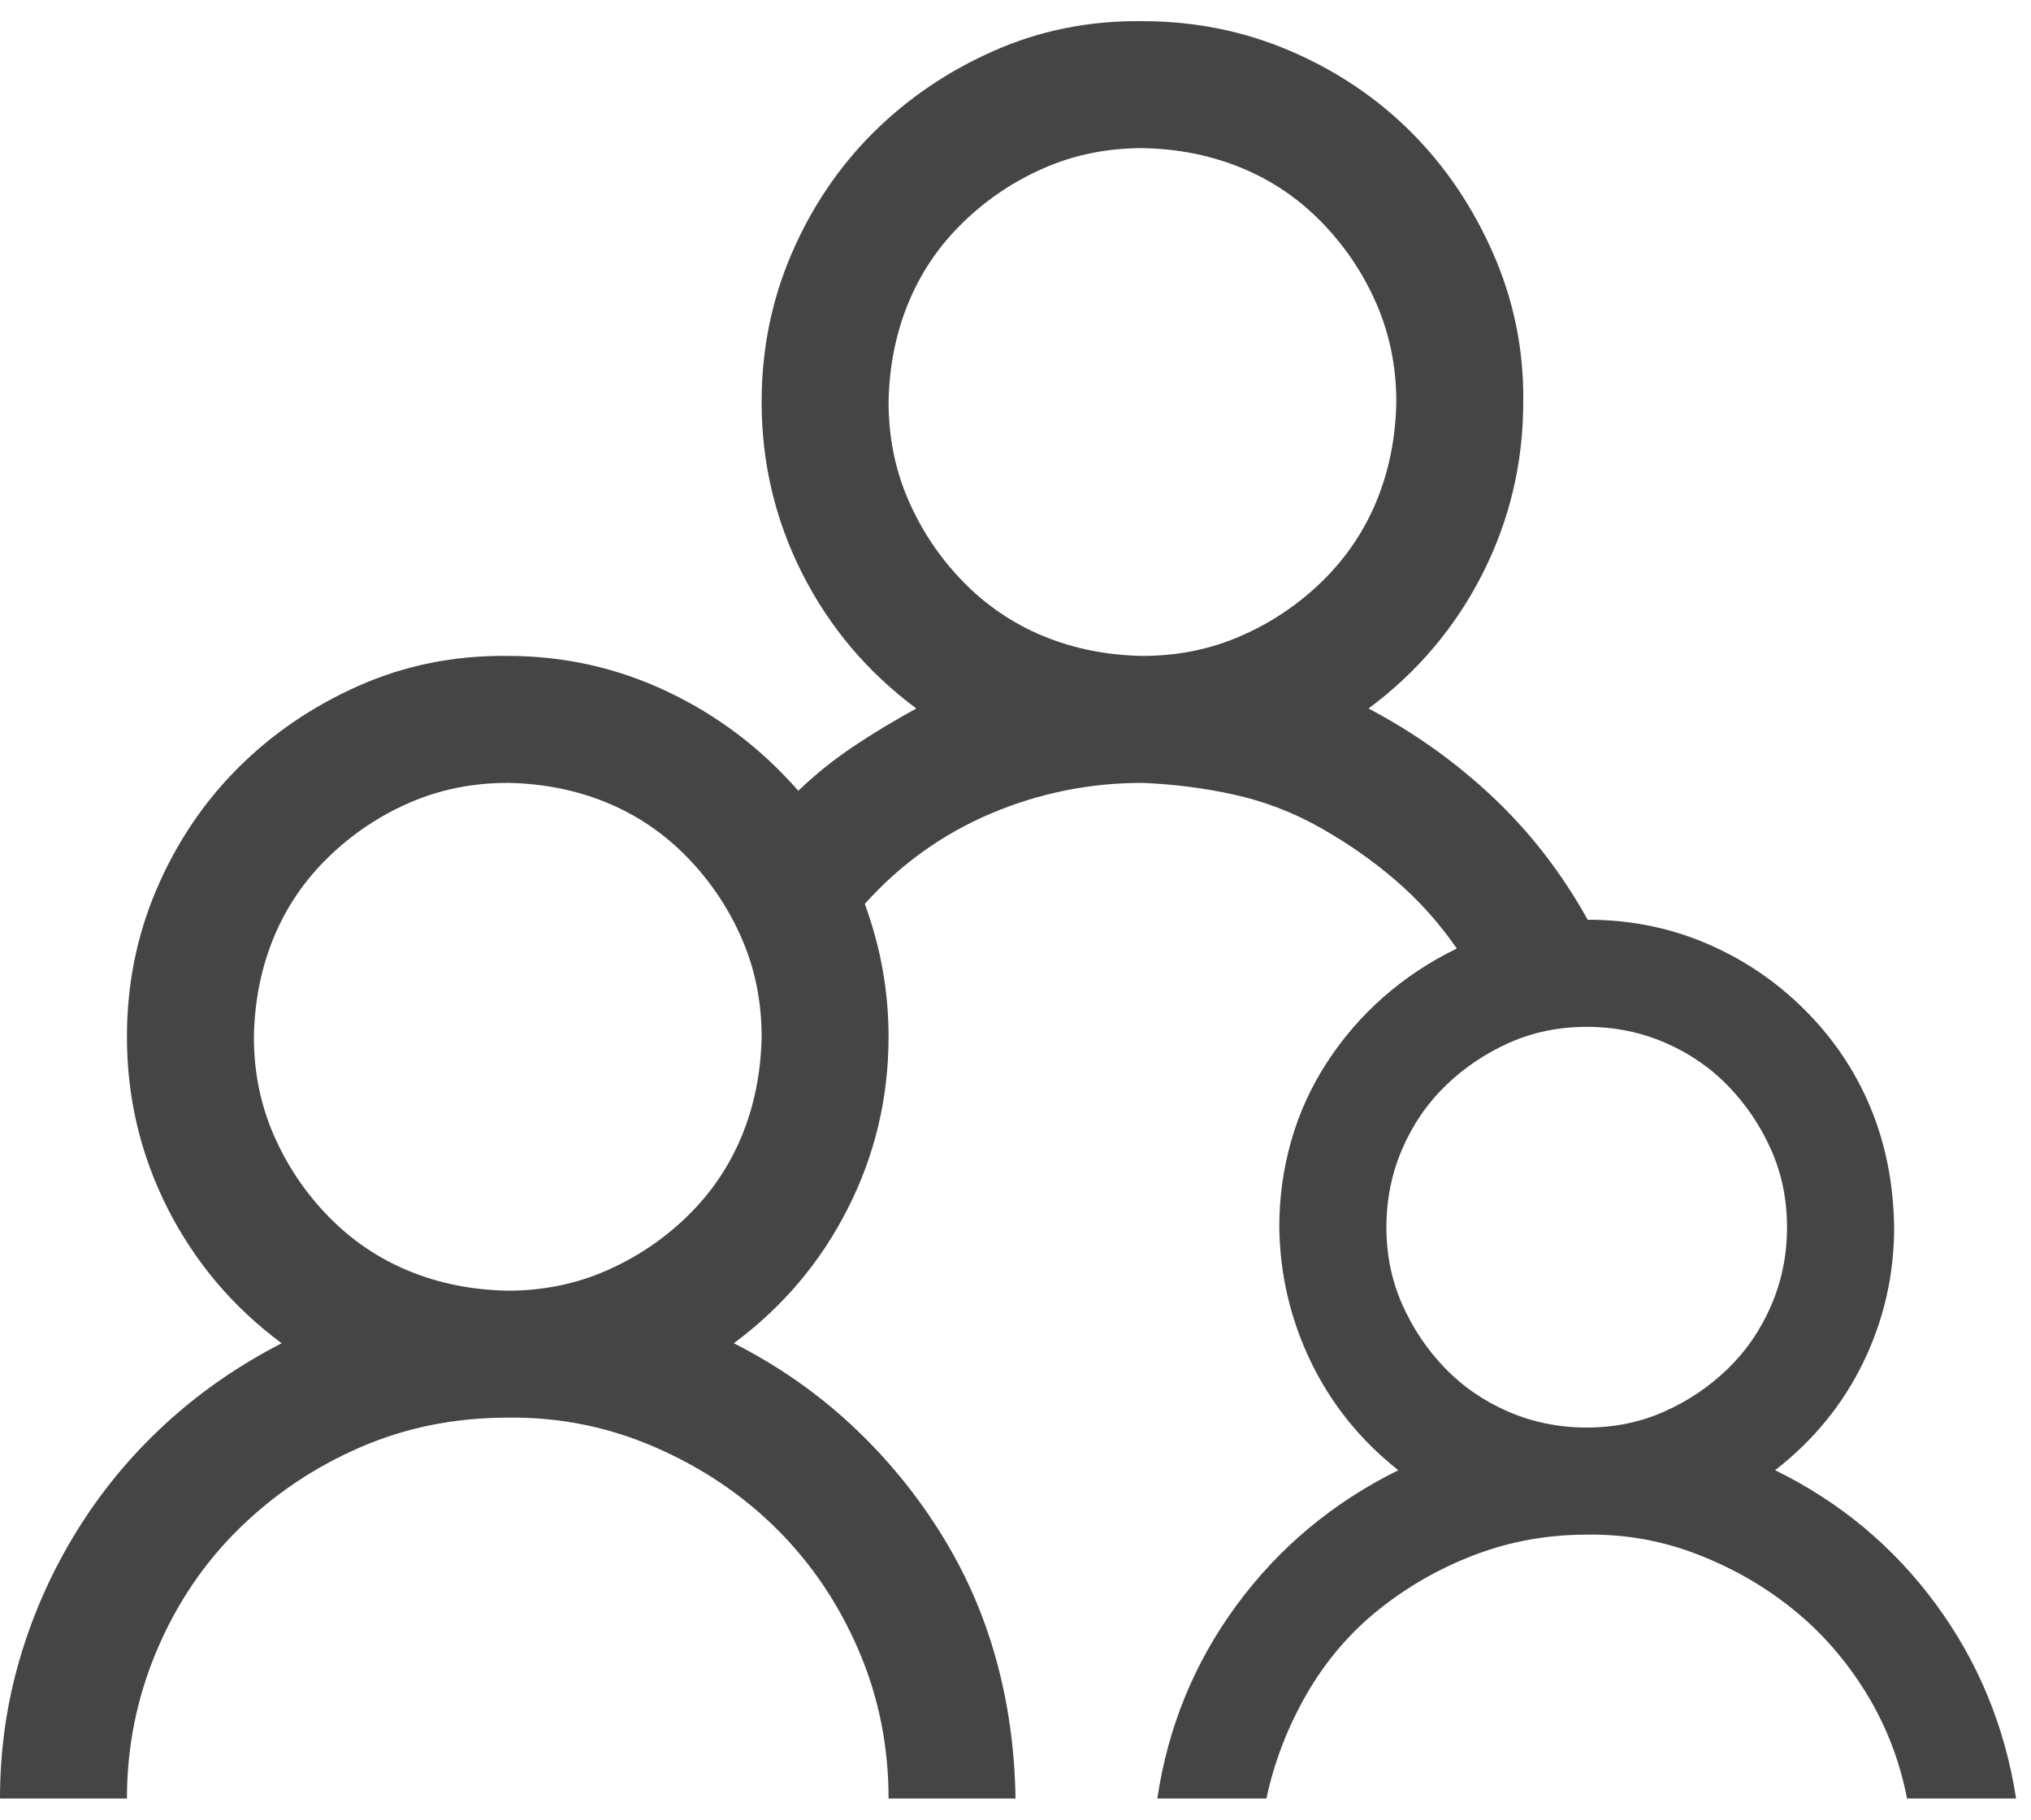 <svg width="48" height="43" viewBox="0 0 48 43" fill="none" xmlns="http://www.w3.org/2000/svg">
<path d="M41.953 34.742C43.484 35.492 44.75 36.547 45.75 37.906C46.75 39.265 47.383 40.797 47.648 42.5H45.07C44.898 41.609 44.578 40.781 44.109 40.015C43.641 39.25 43.07 38.593 42.398 38.047C41.727 37.5 40.969 37.062 40.125 36.734C39.281 36.406 38.406 36.25 37.5 36.265C36.578 36.265 35.703 36.422 34.875 36.734C34.047 37.047 33.289 37.476 32.602 38.023C31.914 38.57 31.344 39.234 30.891 40.015C30.438 40.797 30.117 41.625 29.93 42.5H27.352C27.602 40.812 28.227 39.289 29.227 37.929C30.227 36.57 31.5 35.508 33.047 34.742C32.156 34.039 31.469 33.187 30.984 32.187C30.5 31.187 30.25 30.125 30.234 29C30.234 28.297 30.328 27.617 30.516 26.961C30.703 26.304 30.984 25.687 31.359 25.109C31.734 24.531 32.18 24.015 32.695 23.562C33.211 23.109 33.789 22.726 34.43 22.414C34.008 21.804 33.523 21.265 32.977 20.797C32.43 20.328 31.836 19.914 31.195 19.554C30.555 19.195 29.883 18.937 29.18 18.781C28.477 18.625 27.75 18.531 27 18.5C25.75 18.5 24.555 18.742 23.414 19.226C22.273 19.711 21.281 20.422 20.438 21.359C20.812 22.375 21 23.422 21 24.5C21 25.937 20.68 27.289 20.039 28.554C19.398 29.82 18.5 30.883 17.344 31.742C18.359 32.258 19.273 32.89 20.086 33.64C20.898 34.39 21.602 35.234 22.195 36.172C22.789 37.109 23.234 38.109 23.531 39.172C23.828 40.234 23.984 41.343 24 42.5H21C21 41.265 20.766 40.101 20.297 39.008C19.828 37.914 19.188 36.961 18.375 36.148C17.562 35.336 16.602 34.687 15.492 34.203C14.383 33.718 13.219 33.484 12 33.5C10.75 33.5 9.586 33.734 8.508 34.203C7.43 34.672 6.477 35.312 5.648 36.125C4.82 36.937 4.172 37.898 3.703 39.008C3.234 40.117 3 41.281 3 42.5H0C0 41.359 0.156 40.258 0.469 39.195C0.781 38.133 1.227 37.133 1.805 36.195C2.383 35.258 3.078 34.414 3.891 33.664C4.703 32.914 5.625 32.273 6.656 31.742C5.5 30.883 4.602 29.82 3.961 28.554C3.32 27.289 3 25.937 3 24.5C3 23.265 3.234 22.101 3.703 21.008C4.172 19.914 4.812 18.961 5.625 18.148C6.438 17.336 7.391 16.687 8.484 16.203C9.578 15.719 10.75 15.484 12 15.5C13.328 15.5 14.586 15.781 15.773 16.343C16.961 16.906 17.992 17.687 18.867 18.687C19.273 18.297 19.711 17.945 20.18 17.633C20.648 17.32 21.141 17.023 21.656 16.742C20.5 15.883 19.602 14.82 18.961 13.554C18.32 12.289 18 10.937 18 9.5C18 8.265 18.234 7.101 18.703 6.008C19.172 4.914 19.812 3.961 20.625 3.148C21.438 2.336 22.391 1.687 23.484 1.203C24.578 0.719 25.75 0.484 27 0.5C28.234 0.5 29.398 0.734 30.492 1.203C31.586 1.672 32.539 2.312 33.352 3.125C34.164 3.937 34.812 4.898 35.297 6.008C35.781 7.117 36.016 8.281 36 9.5C36 10.937 35.68 12.289 35.039 13.554C34.398 14.82 33.5 15.883 32.344 16.742C33.438 17.32 34.422 18.023 35.297 18.851C36.172 19.679 36.914 20.64 37.523 21.734C38.523 21.734 39.461 21.922 40.336 22.297C41.211 22.672 41.984 23.195 42.656 23.867C43.328 24.539 43.844 25.304 44.203 26.164C44.562 27.023 44.75 27.968 44.766 29C44.766 30.125 44.523 31.187 44.039 32.187C43.555 33.187 42.859 34.039 41.953 34.742ZM12 30.5C12.828 30.5 13.602 30.343 14.32 30.031C15.039 29.718 15.68 29.289 16.242 28.742C16.805 28.195 17.234 27.562 17.531 26.843C17.828 26.125 17.984 25.343 18 24.5C18 23.672 17.844 22.898 17.531 22.179C17.219 21.461 16.789 20.82 16.242 20.258C15.695 19.695 15.062 19.265 14.344 18.968C13.625 18.672 12.844 18.515 12 18.5C11.172 18.5 10.398 18.656 9.68 18.968C8.961 19.281 8.32 19.711 7.758 20.258C7.195 20.804 6.766 21.437 6.469 22.156C6.172 22.875 6.016 23.656 6 24.5C6 25.328 6.156 26.101 6.469 26.82C6.781 27.539 7.211 28.179 7.758 28.742C8.305 29.304 8.938 29.734 9.656 30.031C10.375 30.328 11.156 30.484 12 30.5ZM21 9.5C21 10.328 21.156 11.101 21.469 11.82C21.781 12.539 22.211 13.179 22.758 13.742C23.305 14.304 23.938 14.734 24.656 15.031C25.375 15.328 26.156 15.484 27 15.5C27.828 15.5 28.602 15.344 29.32 15.031C30.039 14.719 30.68 14.289 31.242 13.742C31.805 13.195 32.234 12.562 32.531 11.844C32.828 11.125 32.984 10.344 33 9.5C33 8.672 32.844 7.898 32.531 7.179C32.219 6.461 31.789 5.82 31.242 5.258C30.695 4.695 30.062 4.265 29.344 3.969C28.625 3.672 27.844 3.515 27 3.5C26.172 3.5 25.398 3.656 24.68 3.969C23.961 4.281 23.32 4.711 22.758 5.258C22.195 5.804 21.766 6.437 21.469 7.156C21.172 7.875 21.016 8.656 21 9.5ZM37.5 24.265C36.844 24.265 36.234 24.39 35.672 24.64C35.109 24.89 34.609 25.226 34.172 25.648C33.734 26.07 33.391 26.57 33.141 27.148C32.891 27.726 32.766 28.343 32.766 29C32.766 29.656 32.891 30.265 33.141 30.828C33.391 31.39 33.727 31.89 34.148 32.328C34.57 32.765 35.07 33.109 35.648 33.359C36.227 33.609 36.844 33.734 37.5 33.734C38.156 33.734 38.766 33.609 39.328 33.359C39.891 33.109 40.391 32.773 40.828 32.351C41.266 31.929 41.609 31.429 41.859 30.851C42.109 30.273 42.234 29.656 42.234 29C42.234 28.343 42.109 27.734 41.859 27.172C41.609 26.609 41.273 26.109 40.852 25.672C40.43 25.234 39.93 24.89 39.352 24.64C38.773 24.39 38.156 24.265 37.5 24.265Z" fill="#454545"/>
</svg>
